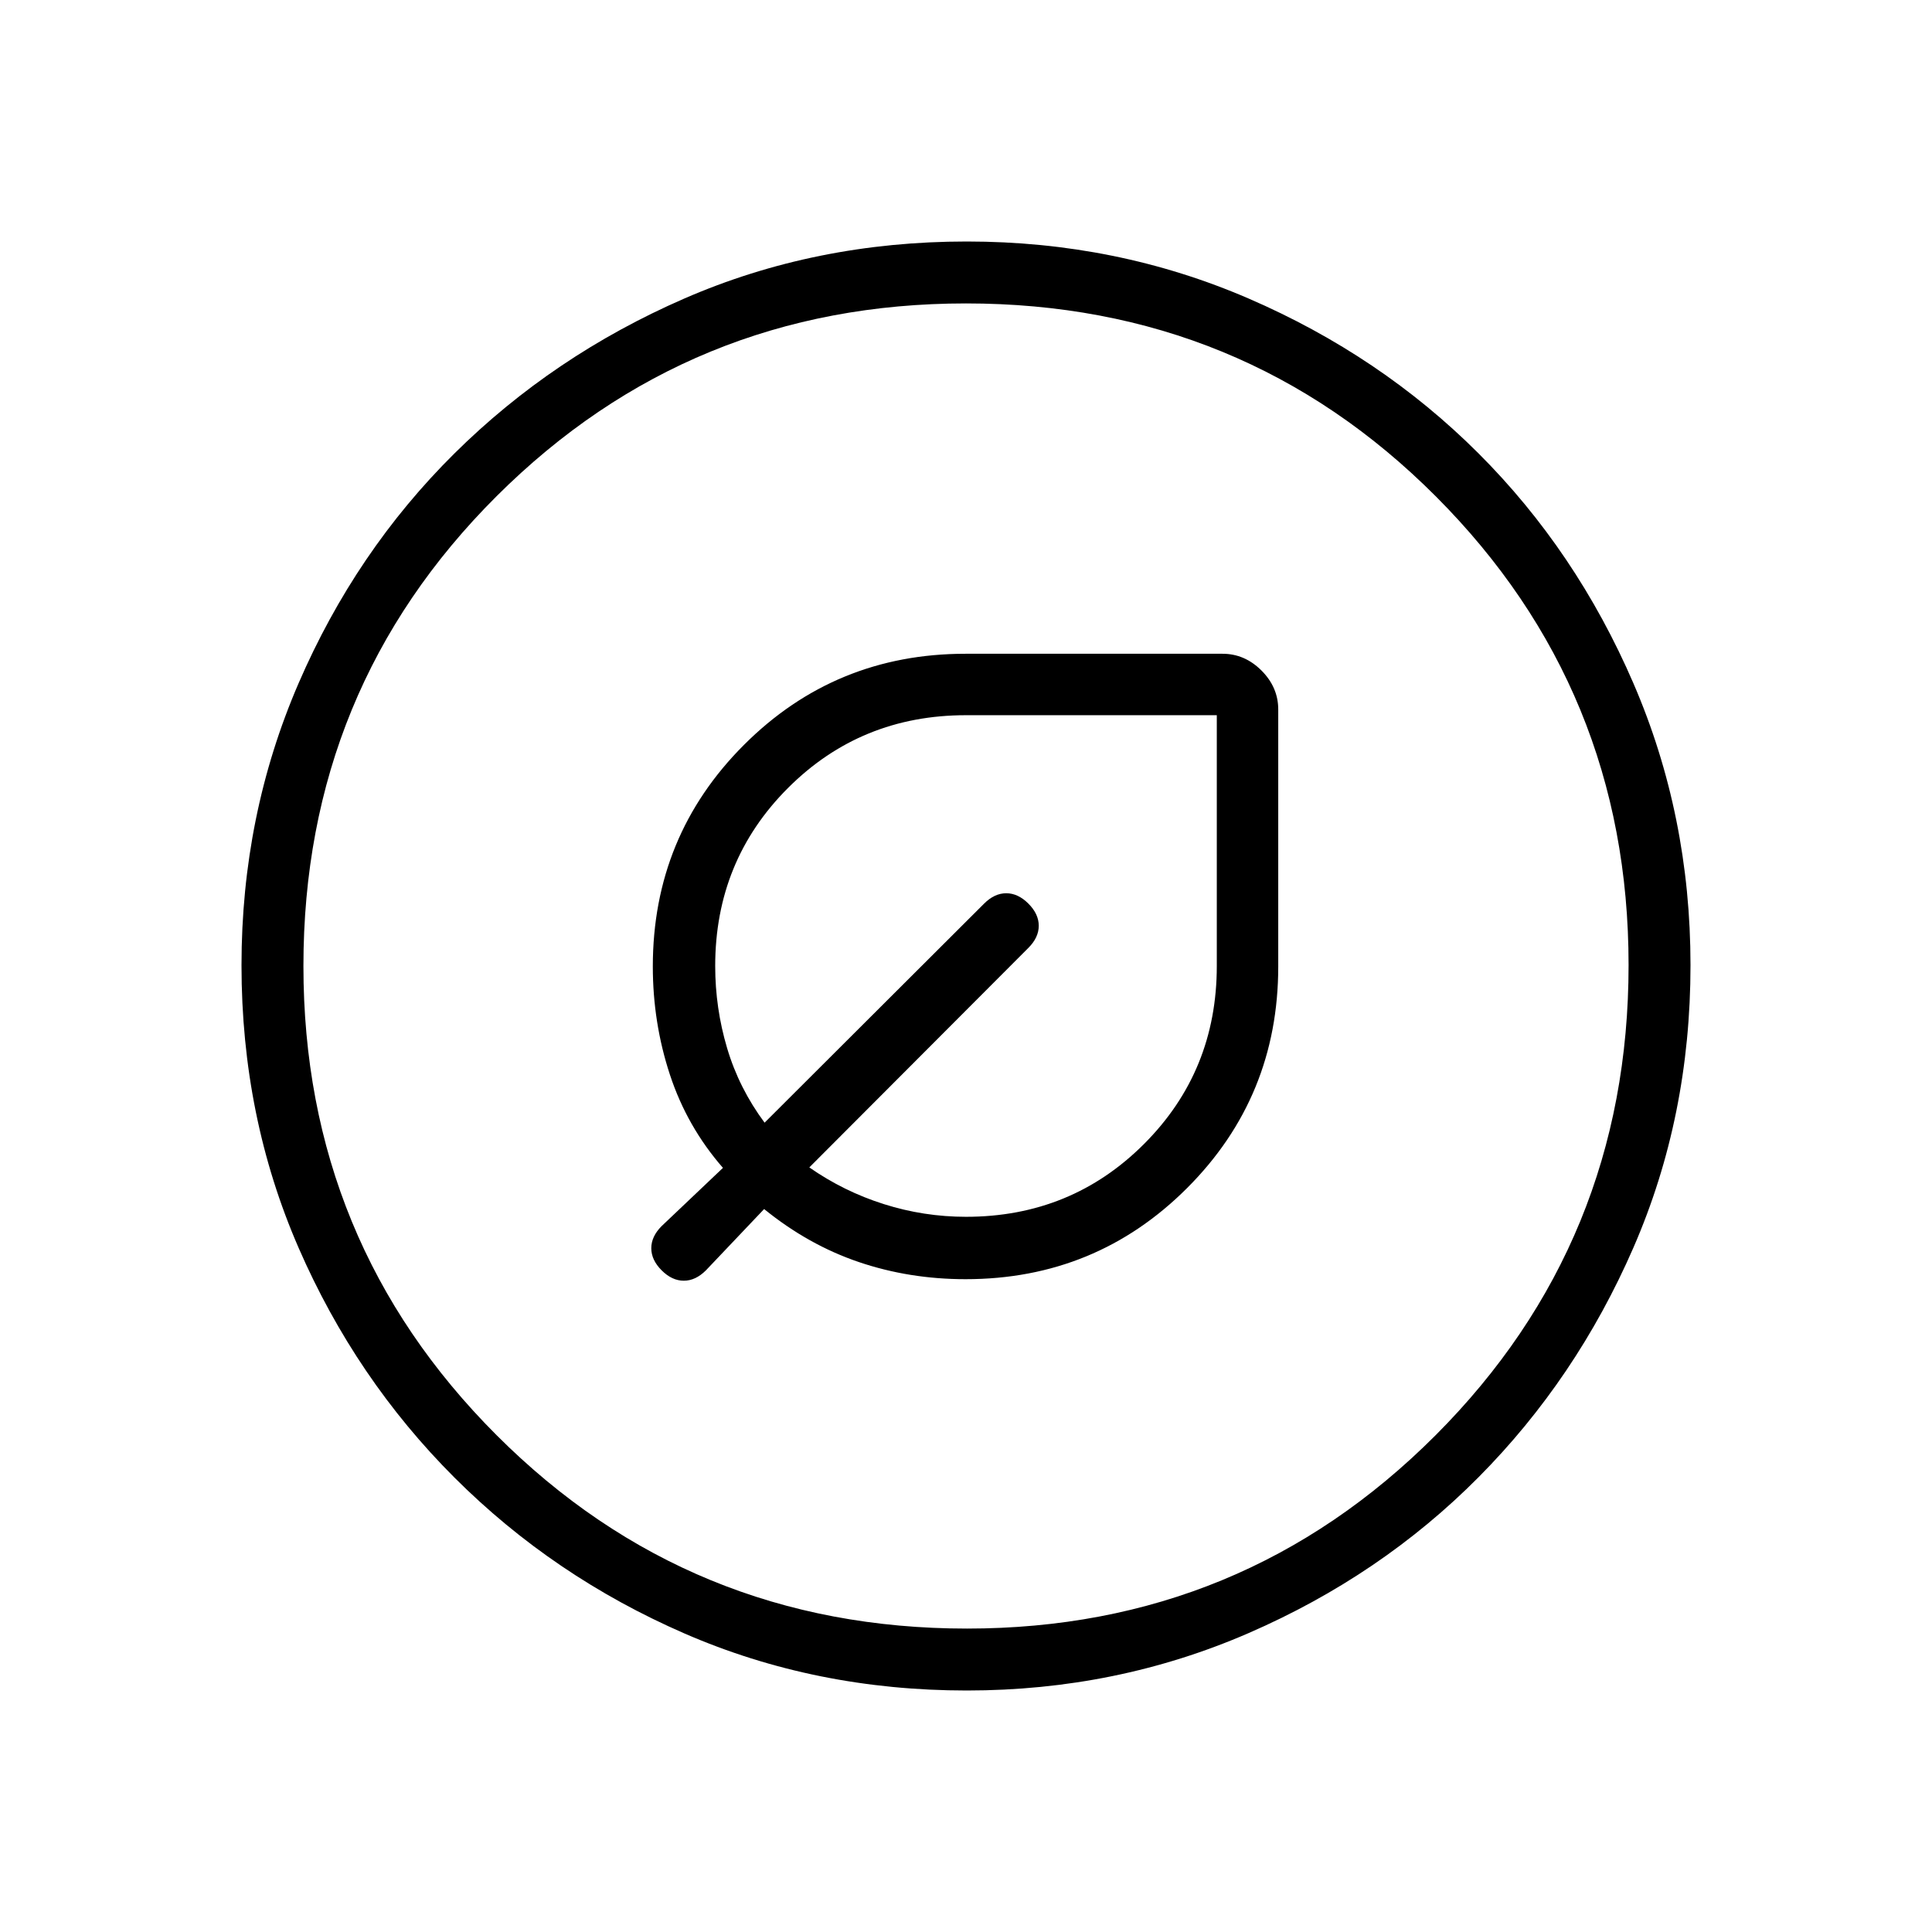 <svg xmlns="http://www.w3.org/2000/svg" width="48" height="48" viewBox="0 -960 960 960"><path d="M479.77-324.38q64.81 0 110.1-45.29 45.28-45.29 45.28-110.1v-127.69q0-11.02-8.33-19.36-8.34-8.33-19.36-8.33H479.77q-64.81 0-110.1 45.28-45.29 45.29-45.29 110.1 0 27.97 8.5 53.79 8.5 25.83 26.35 46.29l-30.46 28.92q-5.15 5.15-5.15 11t5.15 11q5.15 5.15 11 5.15t11-5.15l28.92-30.46q22 17.85 47.1 26.35 25.09 8.5 52.98 8.5Zm.23-31q-20.92 0-40.85-6.31-19.92-6.31-37-18.23L511-489q5.15-5.15 5.15-11T511-511q-5.15-5.15-11-5.15T489-511L379.92-402.15q-12.69-17.08-18.61-37-5.93-19.93-5.93-40.85 0-52.29 36.17-88.45 36.16-36.17 88.45-36.17h124.62V-480q0 52.29-36.17 88.45-36.16 36.17-88.45 36.17ZM500-500Zm-19.6 380q-75.18 0-140.29-28.34-65.12-28.34-114.25-77.42-49.13-49.08-77.49-114.21Q120-405.11 120-480.37q0-74.49 28.34-140.07 28.34-65.57 77.42-114.2 49.08-48.63 114.21-76.99Q405.11-840 480.37-840q74.49 0 140.07 28.34 65.57 28.34 114.2 76.92 48.63 48.58 76.99 114.26Q840-554.81 840-480.4q0 75.18-28.34 140.29-28.34 65.12-76.92 114.07-48.58 48.94-114.26 77.49Q554.81-120 480.4-120Zm.1-30.77q136.88 0 232.81-96.04 95.92-96.04 95.92-233.69 0-136.88-95.73-232.81-95.74-95.92-233.5-95.92-137.15 0-233.19 95.73-96.04 95.74-96.04 233.5 0 137.15 96.04 233.19 96.04 96.04 233.69 96.04ZM480-480Z"/></svg>